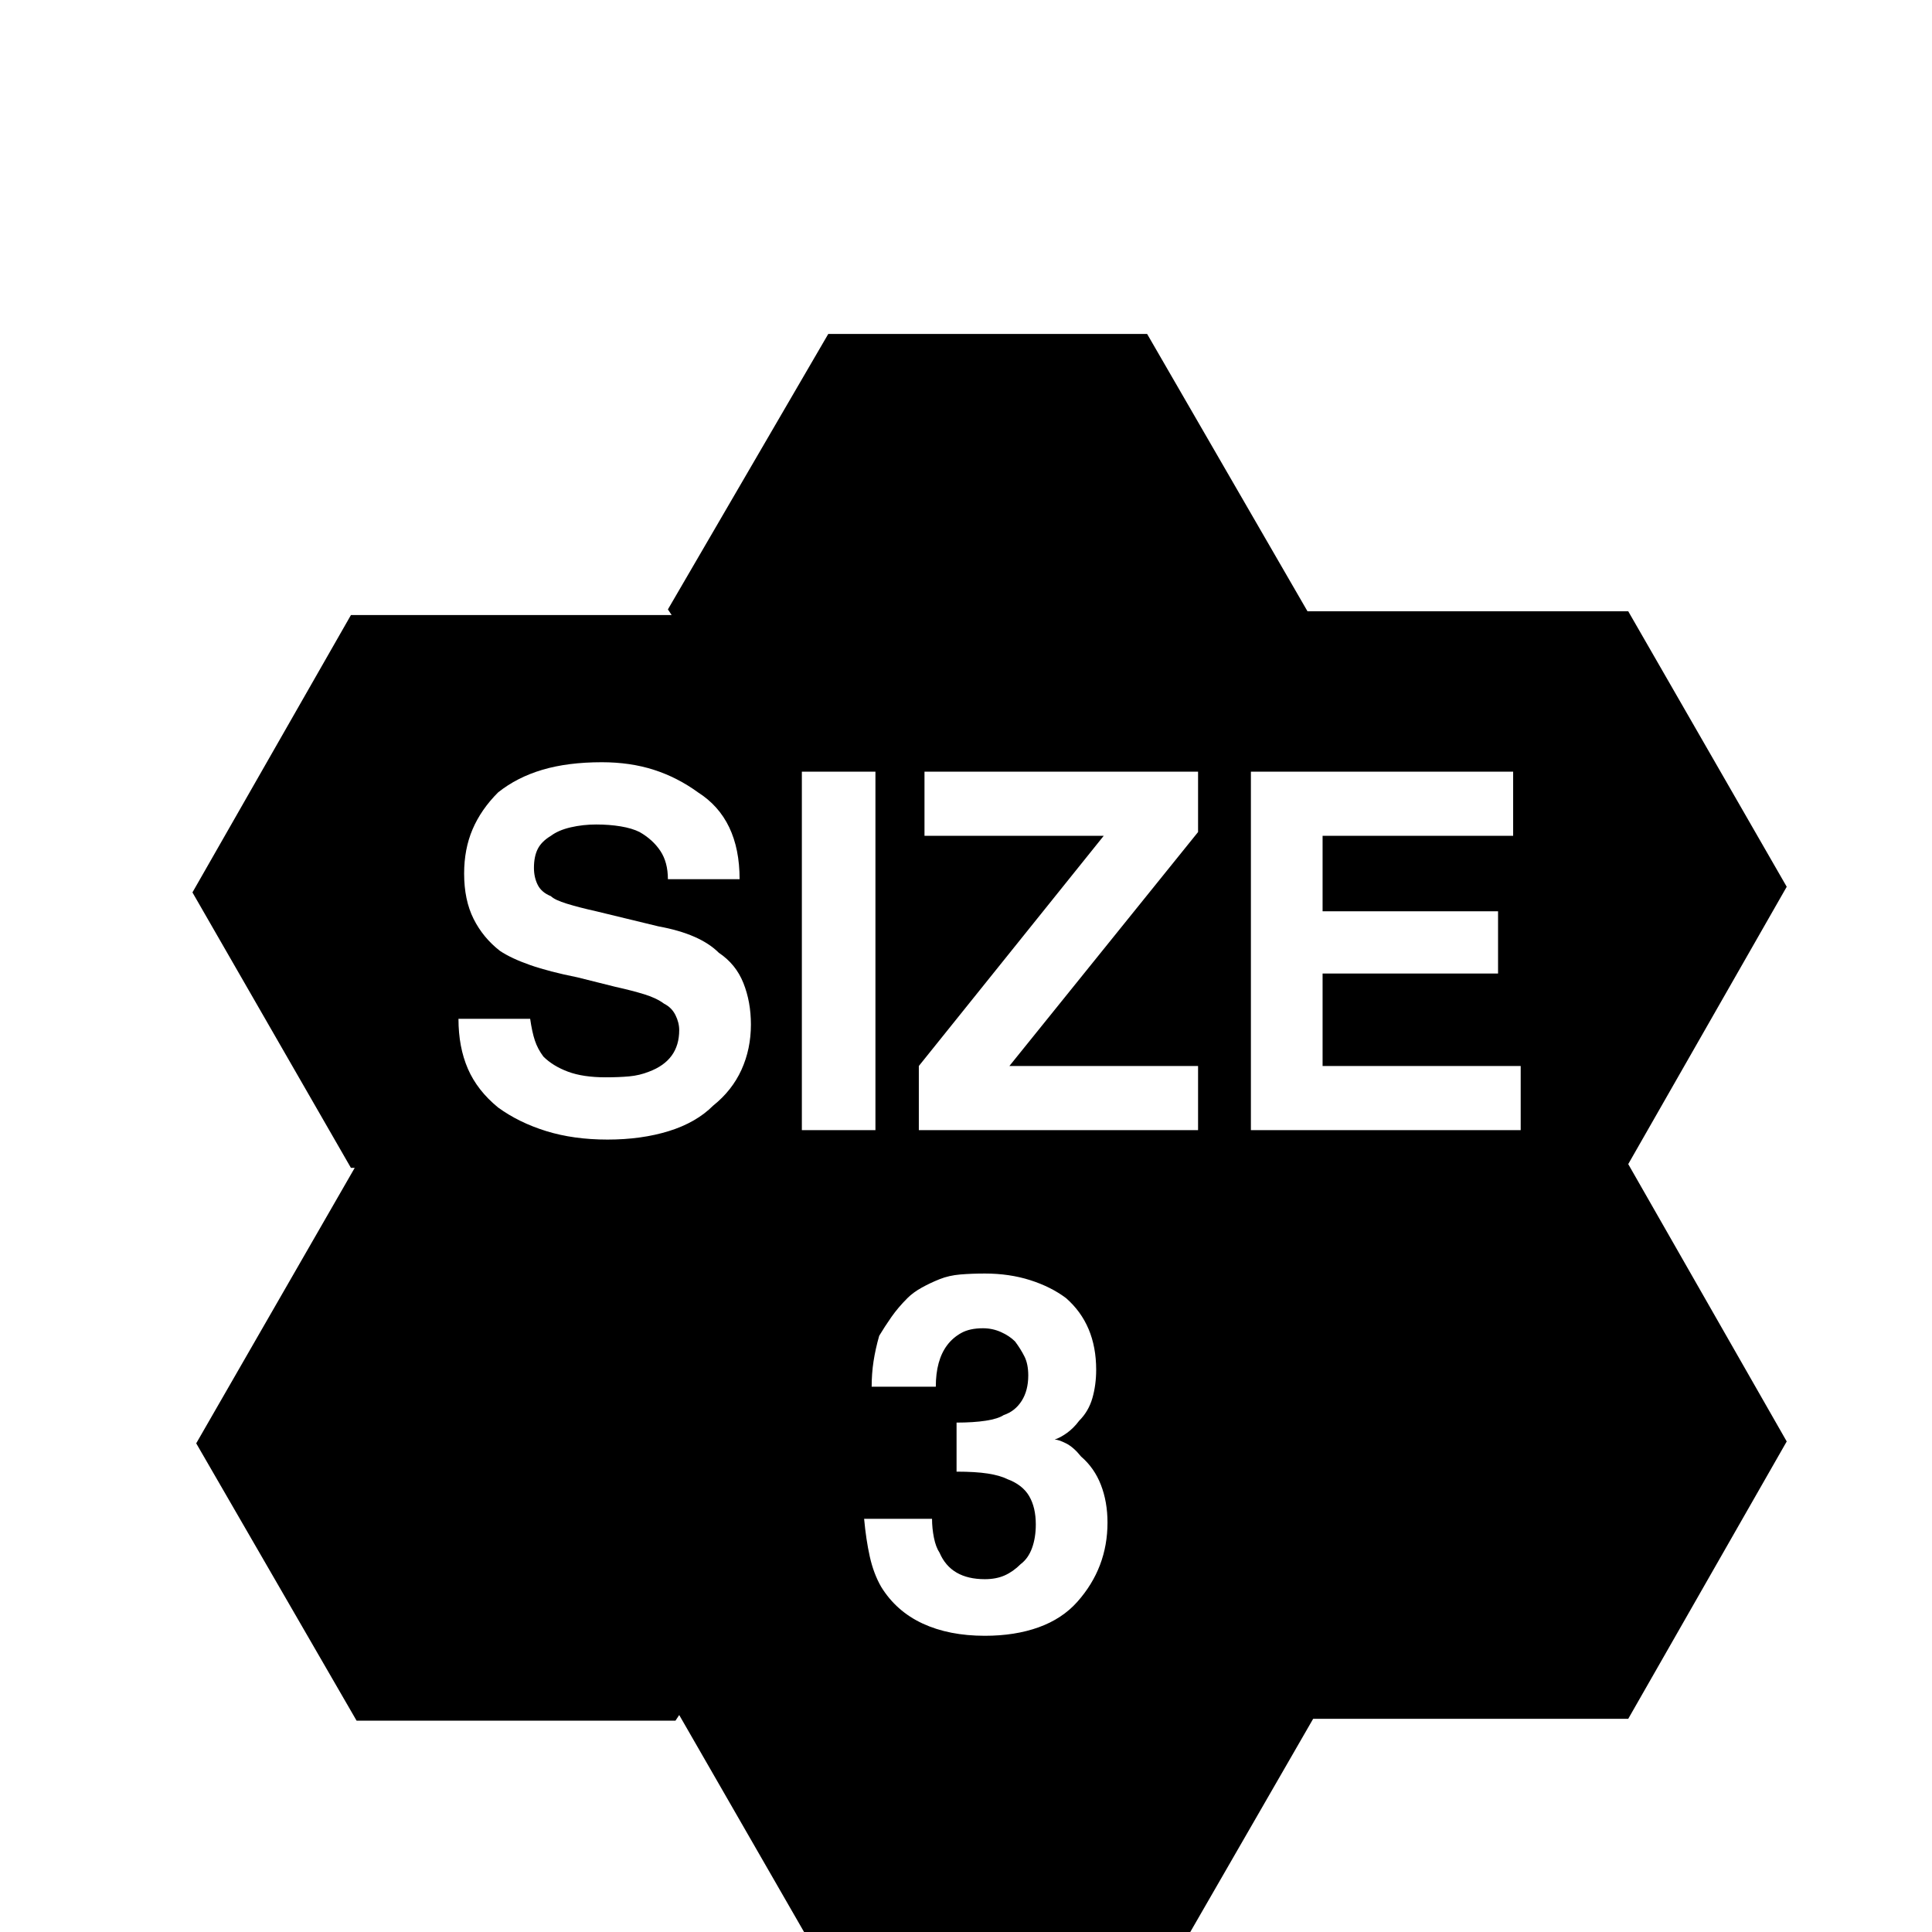 <?xml version="1.0" standalone="no"?>
<!DOCTYPE svg PUBLIC "-//W3C//DTD SVG 1.1//EN" "http://www.w3.org/Graphics/SVG/1.1/DTD/svg11.dtd" >
<svg xmlns="http://www.w3.org/2000/svg" xmlns:xlink="http://www.w3.org/1999/xlink" version="1.1" viewBox="0 -64 1024 1024">
  <g transform="matrix(1 0 0 -1 0 960)">
   <path fill="currentColor"
d="M693 700h170l84 -146l-84 -147l84 -147l-84 -147h-167l-83 -144h-169l-84 146l-2 -3h-169l-85 147l84 146h-2l-84 146l84 147h170l-2 3l85 146h169zM243 484q0 -15 5 -26.5t16 -20.5q11 -8 25.5 -12.5t32.5 -4.5t32.5 4.5t23.5 13.5q10 8 15 19t5 24q0 12 -4 22t-13 16
q-5 5 -13 8.5t-19 5.5l-33 8q-9 2 -15.5 4t-8.5 4q-5 2 -7 6t-2 9q0 6 2 10t7 7q4 3 10.5 4.5t13.5 1.5t13 -1t10 -3q7 -4 11 -10t4 -15h38q0 16 -5.5 27.5t-16.5 18.5q-11 8 -23.5 12t-27.5 4q-18 0 -31.5 -4t-23.5 -12q-9 -9 -13.5 -19.5t-4.5 -23.5q0 -14 5 -24t14 -17
q6 -4 16 -7.5t25 -6.5l20 -5q9 -2 15.5 -4t10.5 -5q4 -2 6 -6t2 -8q0 -8 -4 -13.5t-12 -8.5q-5 -2 -10.5 -2.5t-12.5 -0.5q-12 0 -20 3t-13 8q-3 4 -4.5 8.5t-2.5 11.5h-38zM425 425h39v190h-39v-190zM487 425h148v34h-100l100 124v32h-145v-34h95l-98 -122v-34zM802 615
h-139v-190h143v34h-105v49h93v33h-93v40h101v34zM458 219q1 -11 3 -20t6 -16q8 -13 22 -19.5t33 -6.5q16 0 28.5 4.5t20.5 13.5t12 19.5t4 22.5q0 11 -3.5 20t-10.5 15q-4 5 -8 7t-6 2q3 1 6.5 3.5t6.5 6.5q5 5 7 12t2 15q0 12 -4 21.5t-12 16.5q-8 6 -19 9.5t-24 3.5
q-7 0 -13 -0.5t-11 -2.5t-9.5 -4.5t-7.5 -5.5q-5 -5 -8.5 -10t-6.5 -10q-2 -7 -3 -13.5t-1 -13.5h34q0 7 1.5 12.5t4.5 9.5t7.5 6.5t11.5 2.5q5 0 9.5 -2t7.5 -5q3 -4 5 -8t2 -10q0 -8 -3.5 -13.5t-9.5 -7.5q-3 -2 -9.5 -3t-15.5 -1v-26q10 0 16.5 -1t10.5 -3q8 -3 11.5 -9
t3.5 -15q0 -7 -2 -12.5t-6 -8.5q-4 -4 -8.5 -6t-10.5 -2q-9 0 -15 3.5t-9 10.5q-2 3 -3 8t-1 10h-36z" />
  </g>

</svg>
